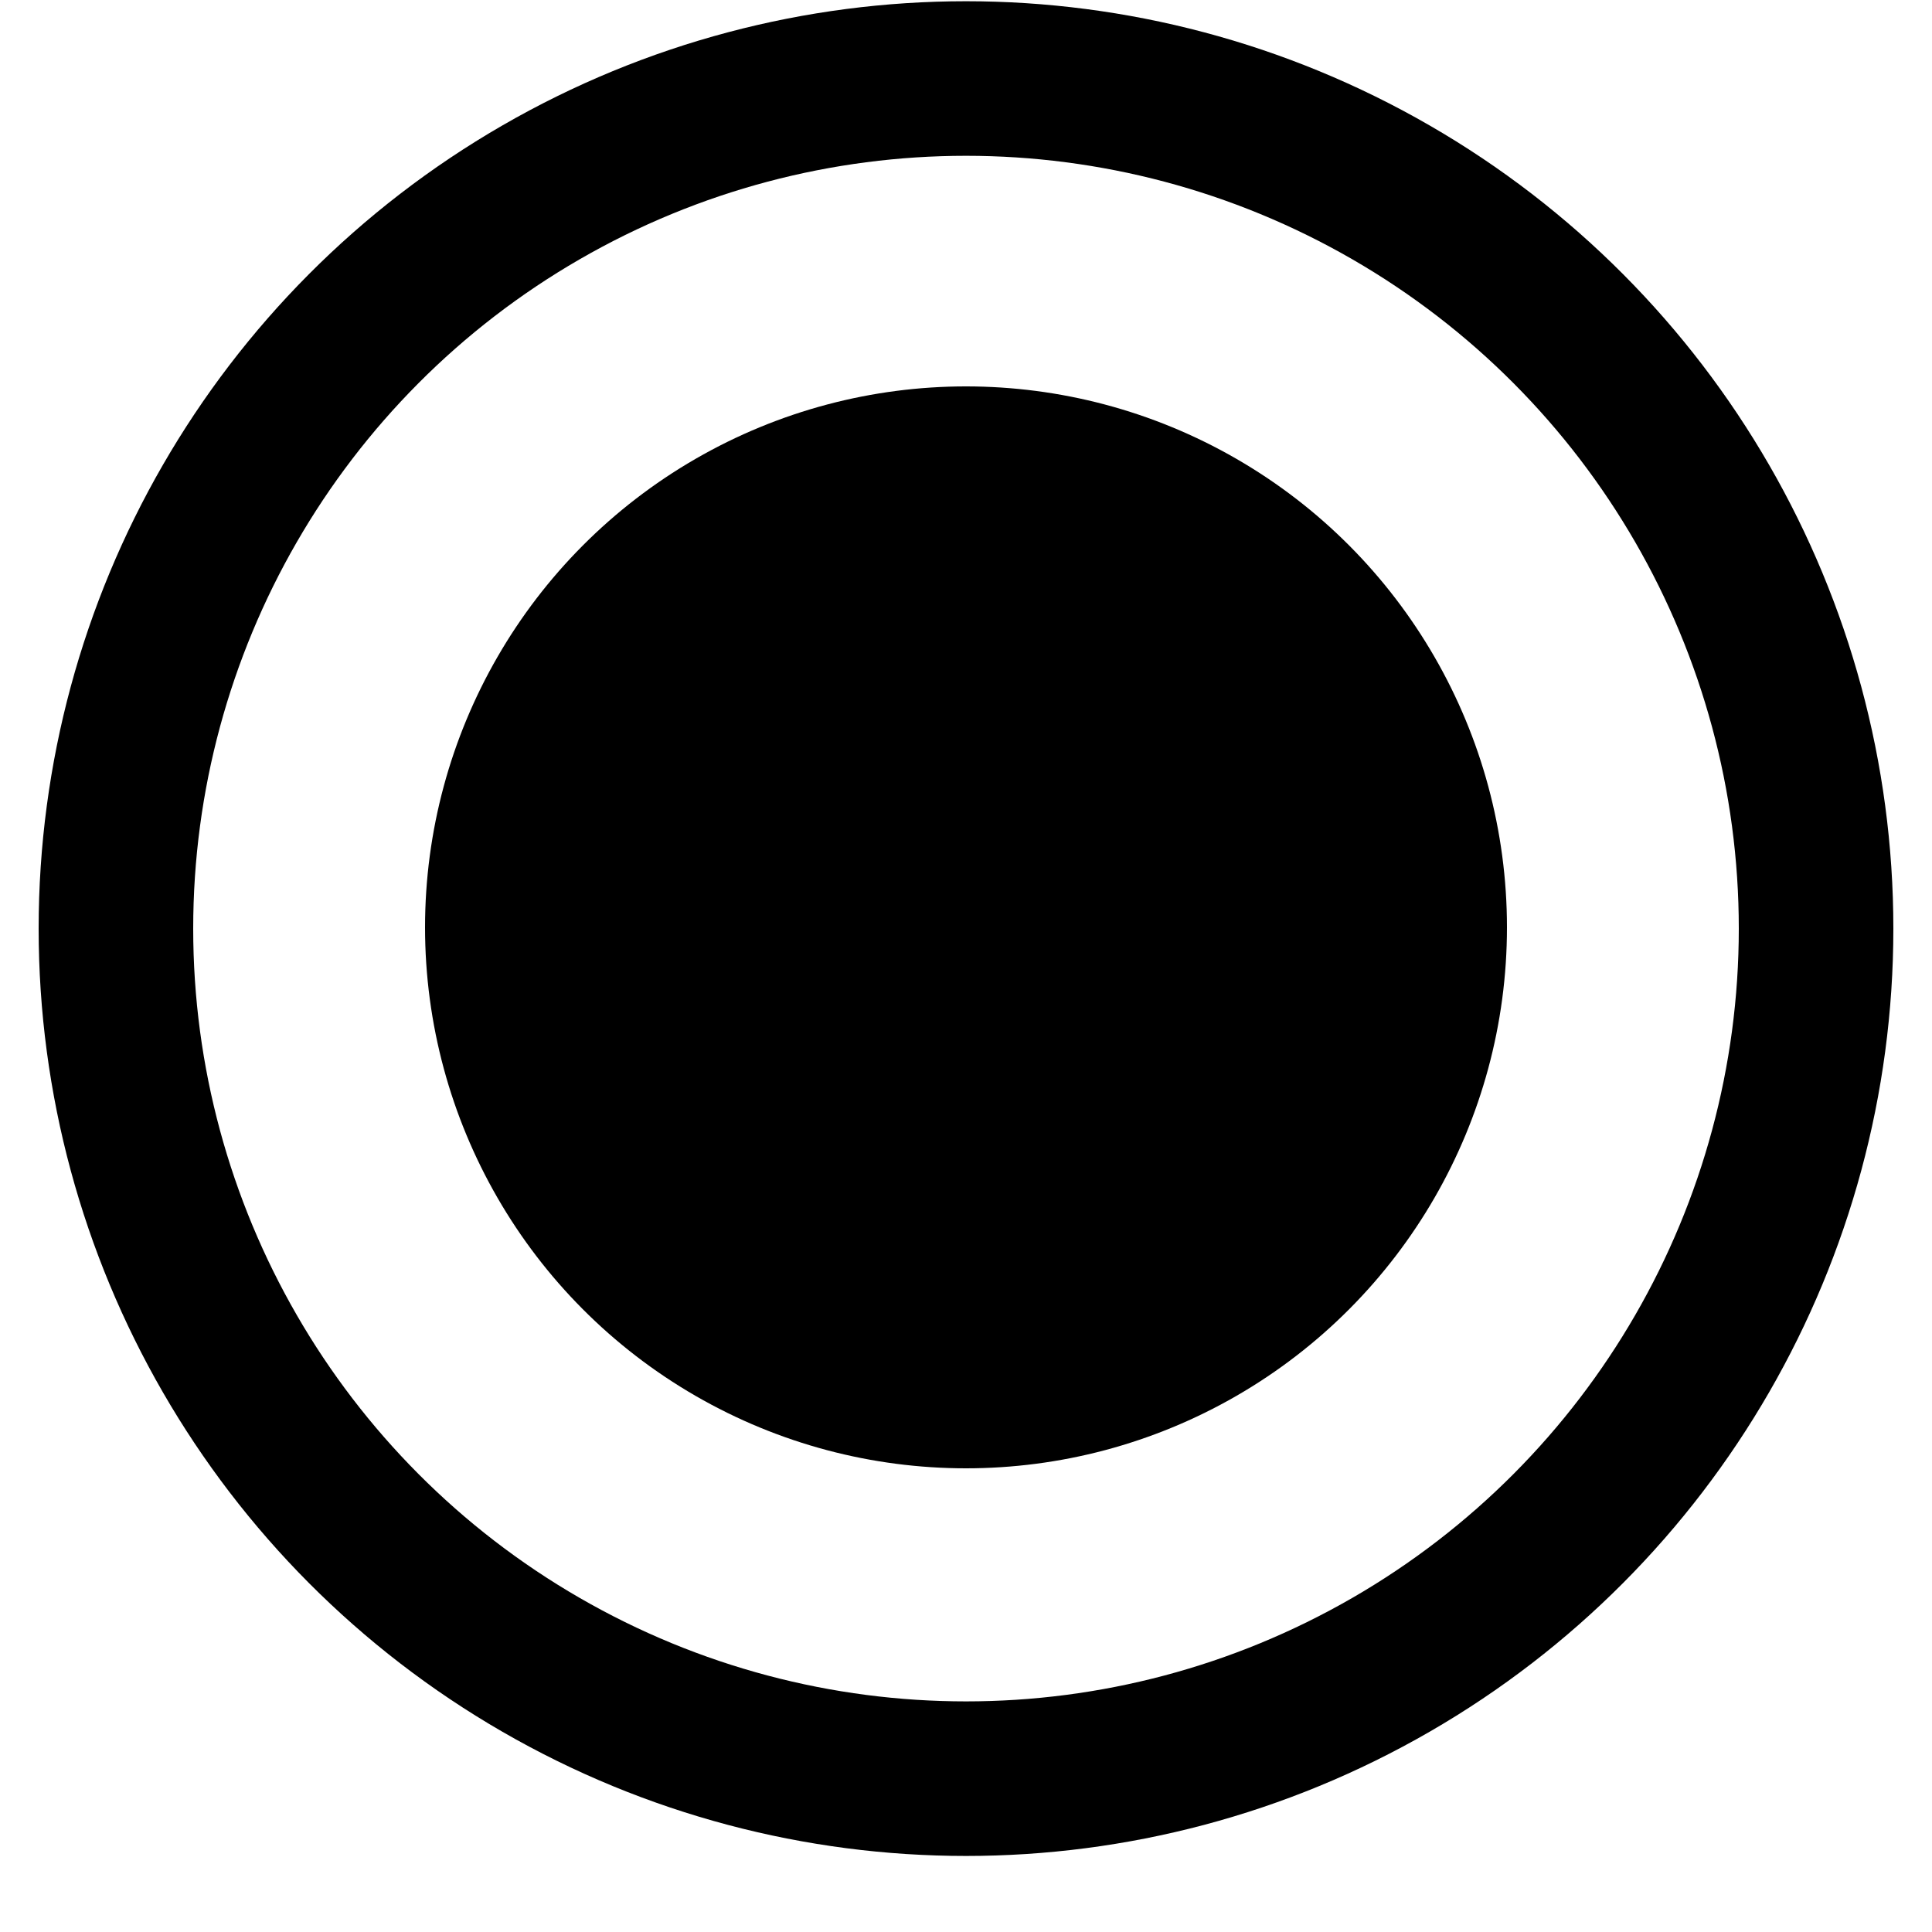 <svg width="25" height="25" viewBox="0 0 25 25" fill="none" xmlns="http://www.w3.org/2000/svg">
  <circle cx="12.5" cy="12.016" r="11" stroke="currentColor" stroke-width="2" />
  <circle cx="12.5" cy="12" r="7" fill="currentColor" />
</svg>